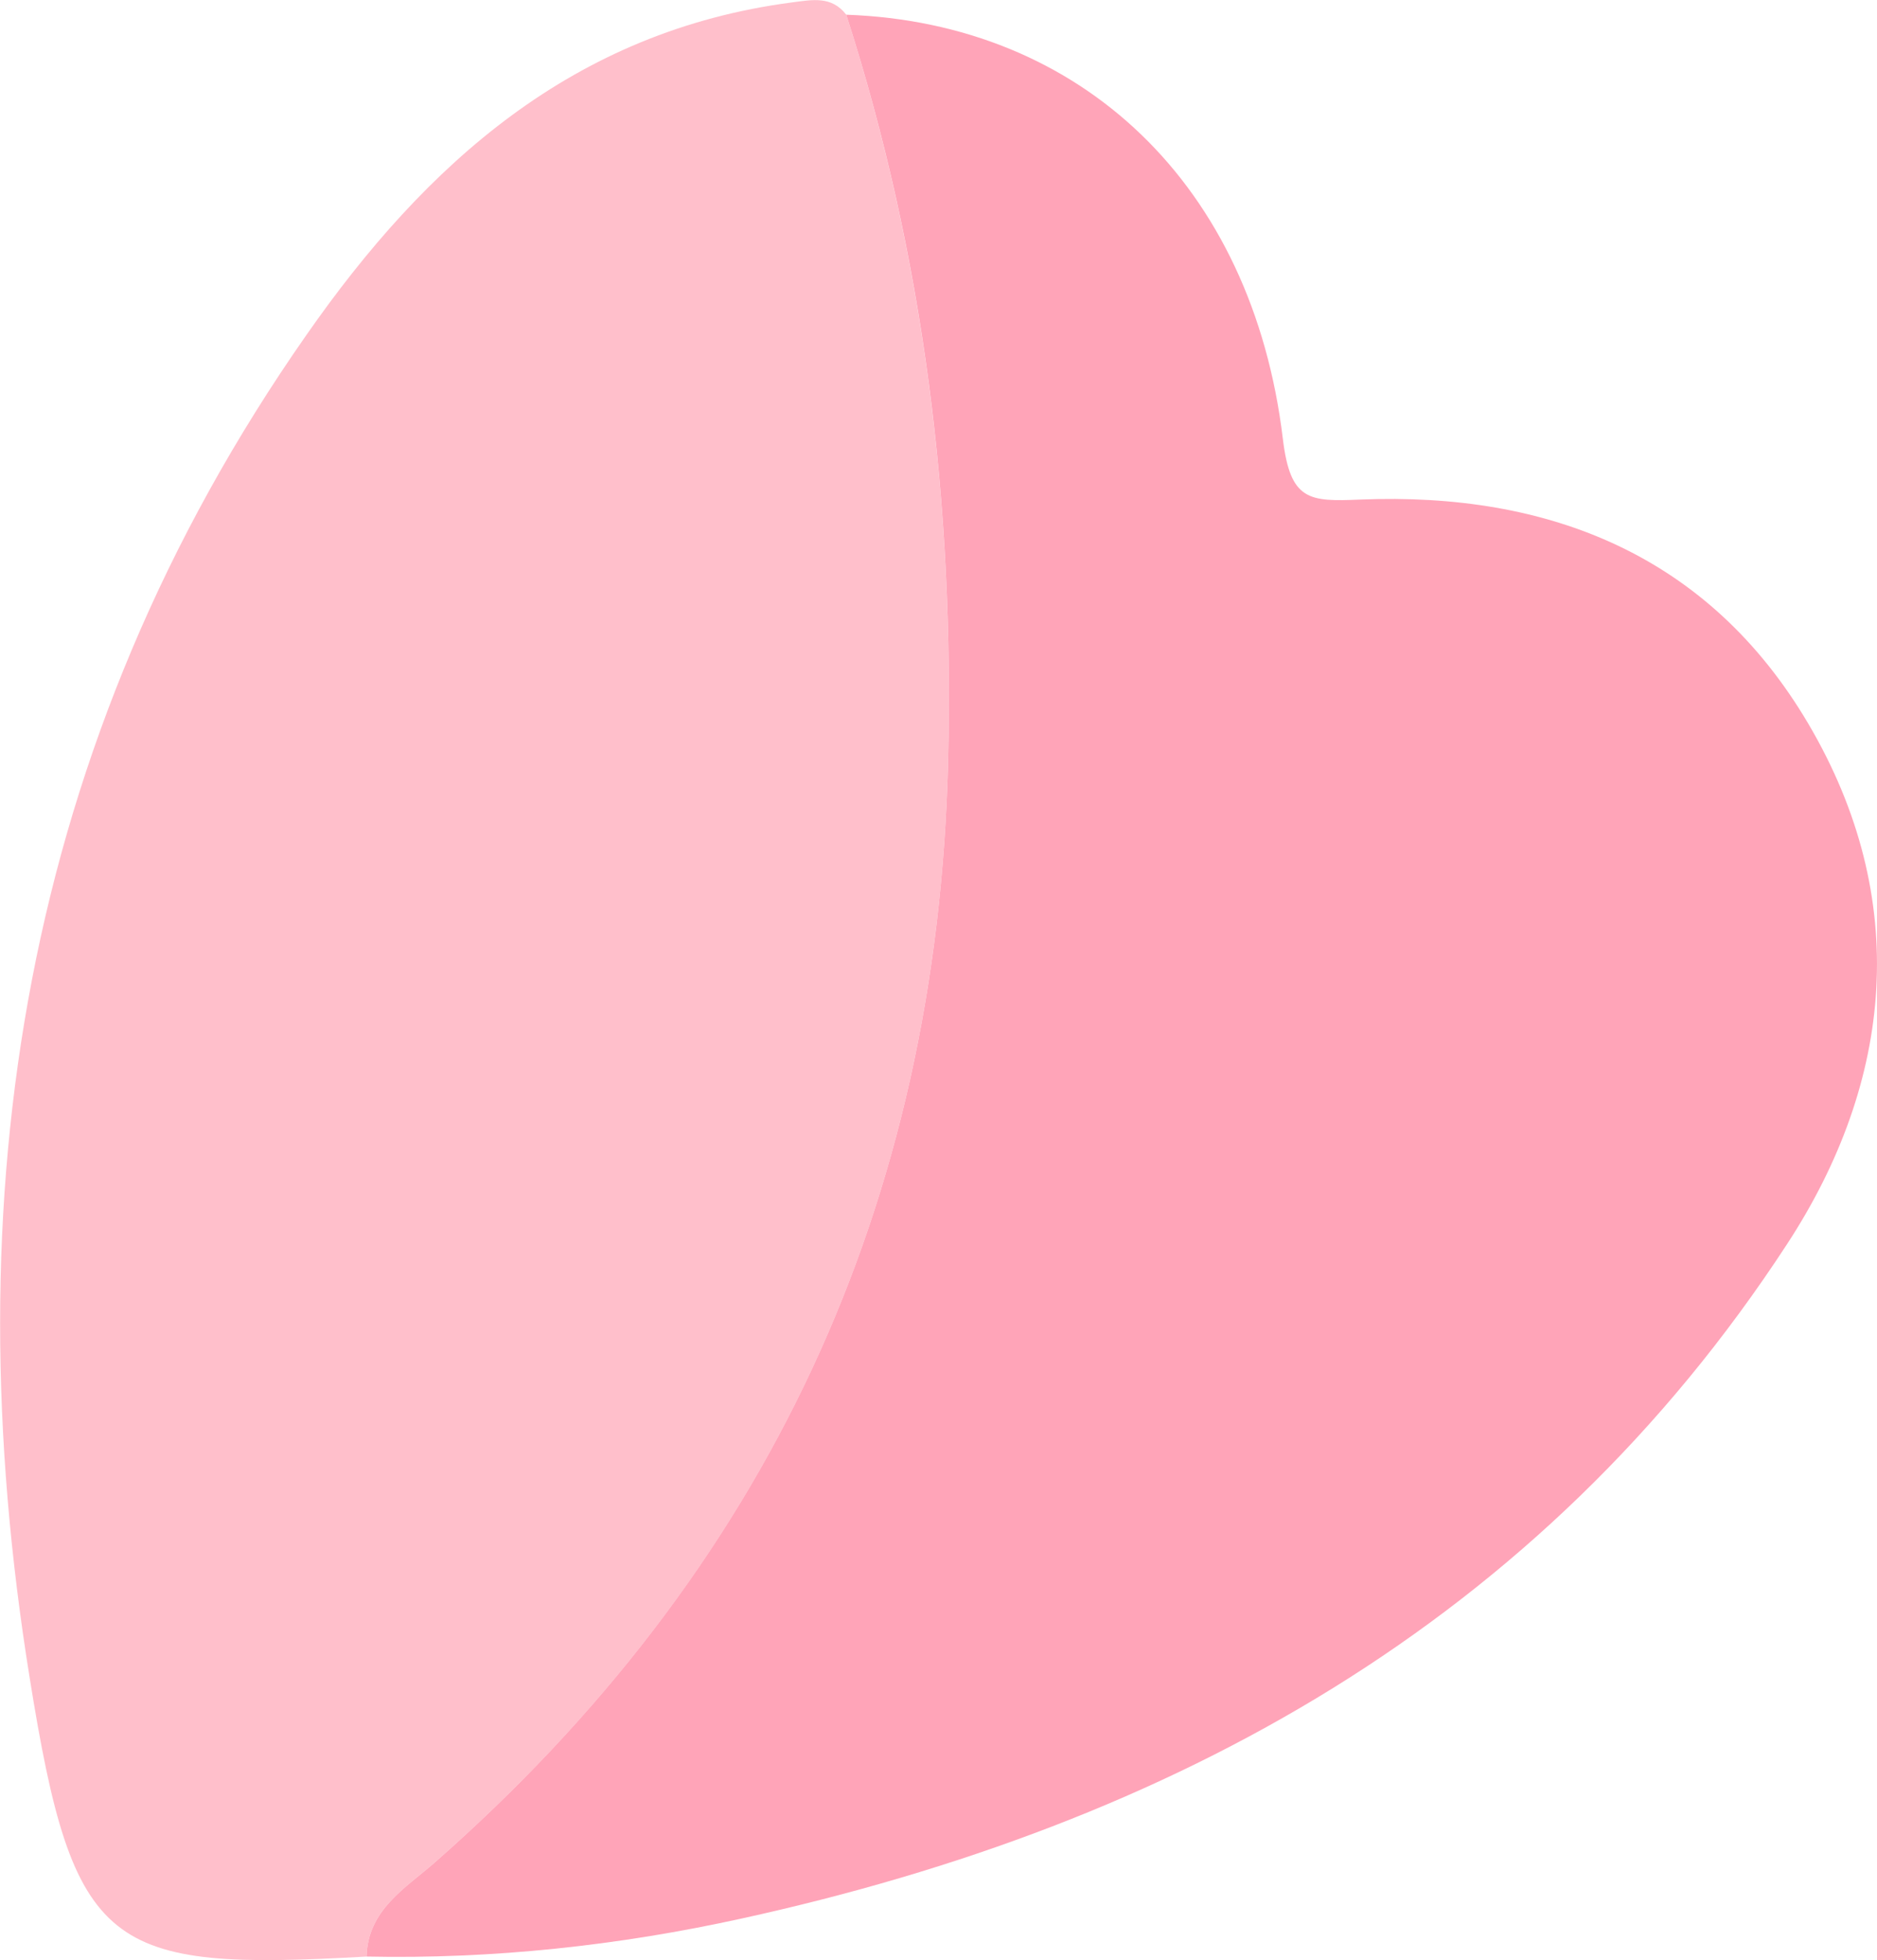 <?xml version="1.0" encoding="UTF-8"?>
<svg id="_레이어_2" data-name="레이어 2" xmlns="http://www.w3.org/2000/svg" viewBox="0 0 70.2 73.29">
  <defs>
    <style>
      .cls-1 {
        fill: #ffa4b8;
      }

      .cls-2 {
        fill: #ffbfcb;
      }
    </style>
  </defs>
  <g id="_레이어_1-2" data-name="레이어 1">
    <g>
      <path class="cls-2" d="m13.71,73.16c-9.71.55-10.96-.18-12.6-10.42C-1.79,44.77.8,27.78,11.45,12.54,15.93,6.11,21.45,1.16,29.62.09c.77-.1,1.48-.25,2.03.46,2.91,9.07,4.04,18.35,3.81,27.9-.4,16.6-6.76,30.28-19.21,41.2-1.08.95-2.5,1.76-2.54,3.51Z"/>
      <path class="cls-1" d="m13.71,73.16c.04-1.75,1.47-2.57,2.54-3.51,12.45-10.93,18.81-24.6,19.21-41.2.23-9.55-.89-18.82-3.81-27.9,8.78.31,15.19,6.35,16.33,15.87.28,2.31.98,2.34,2.89,2.26,7.07-.29,13.05,2.09,16.76,8.38,3.86,6.55,3.19,13.37-.8,19.47-9.23,14.14-22.96,21.67-39.1,25.21-4.6,1.01-9.3,1.52-14.03,1.42Z"/>
    </g>
  </g>
</svg>